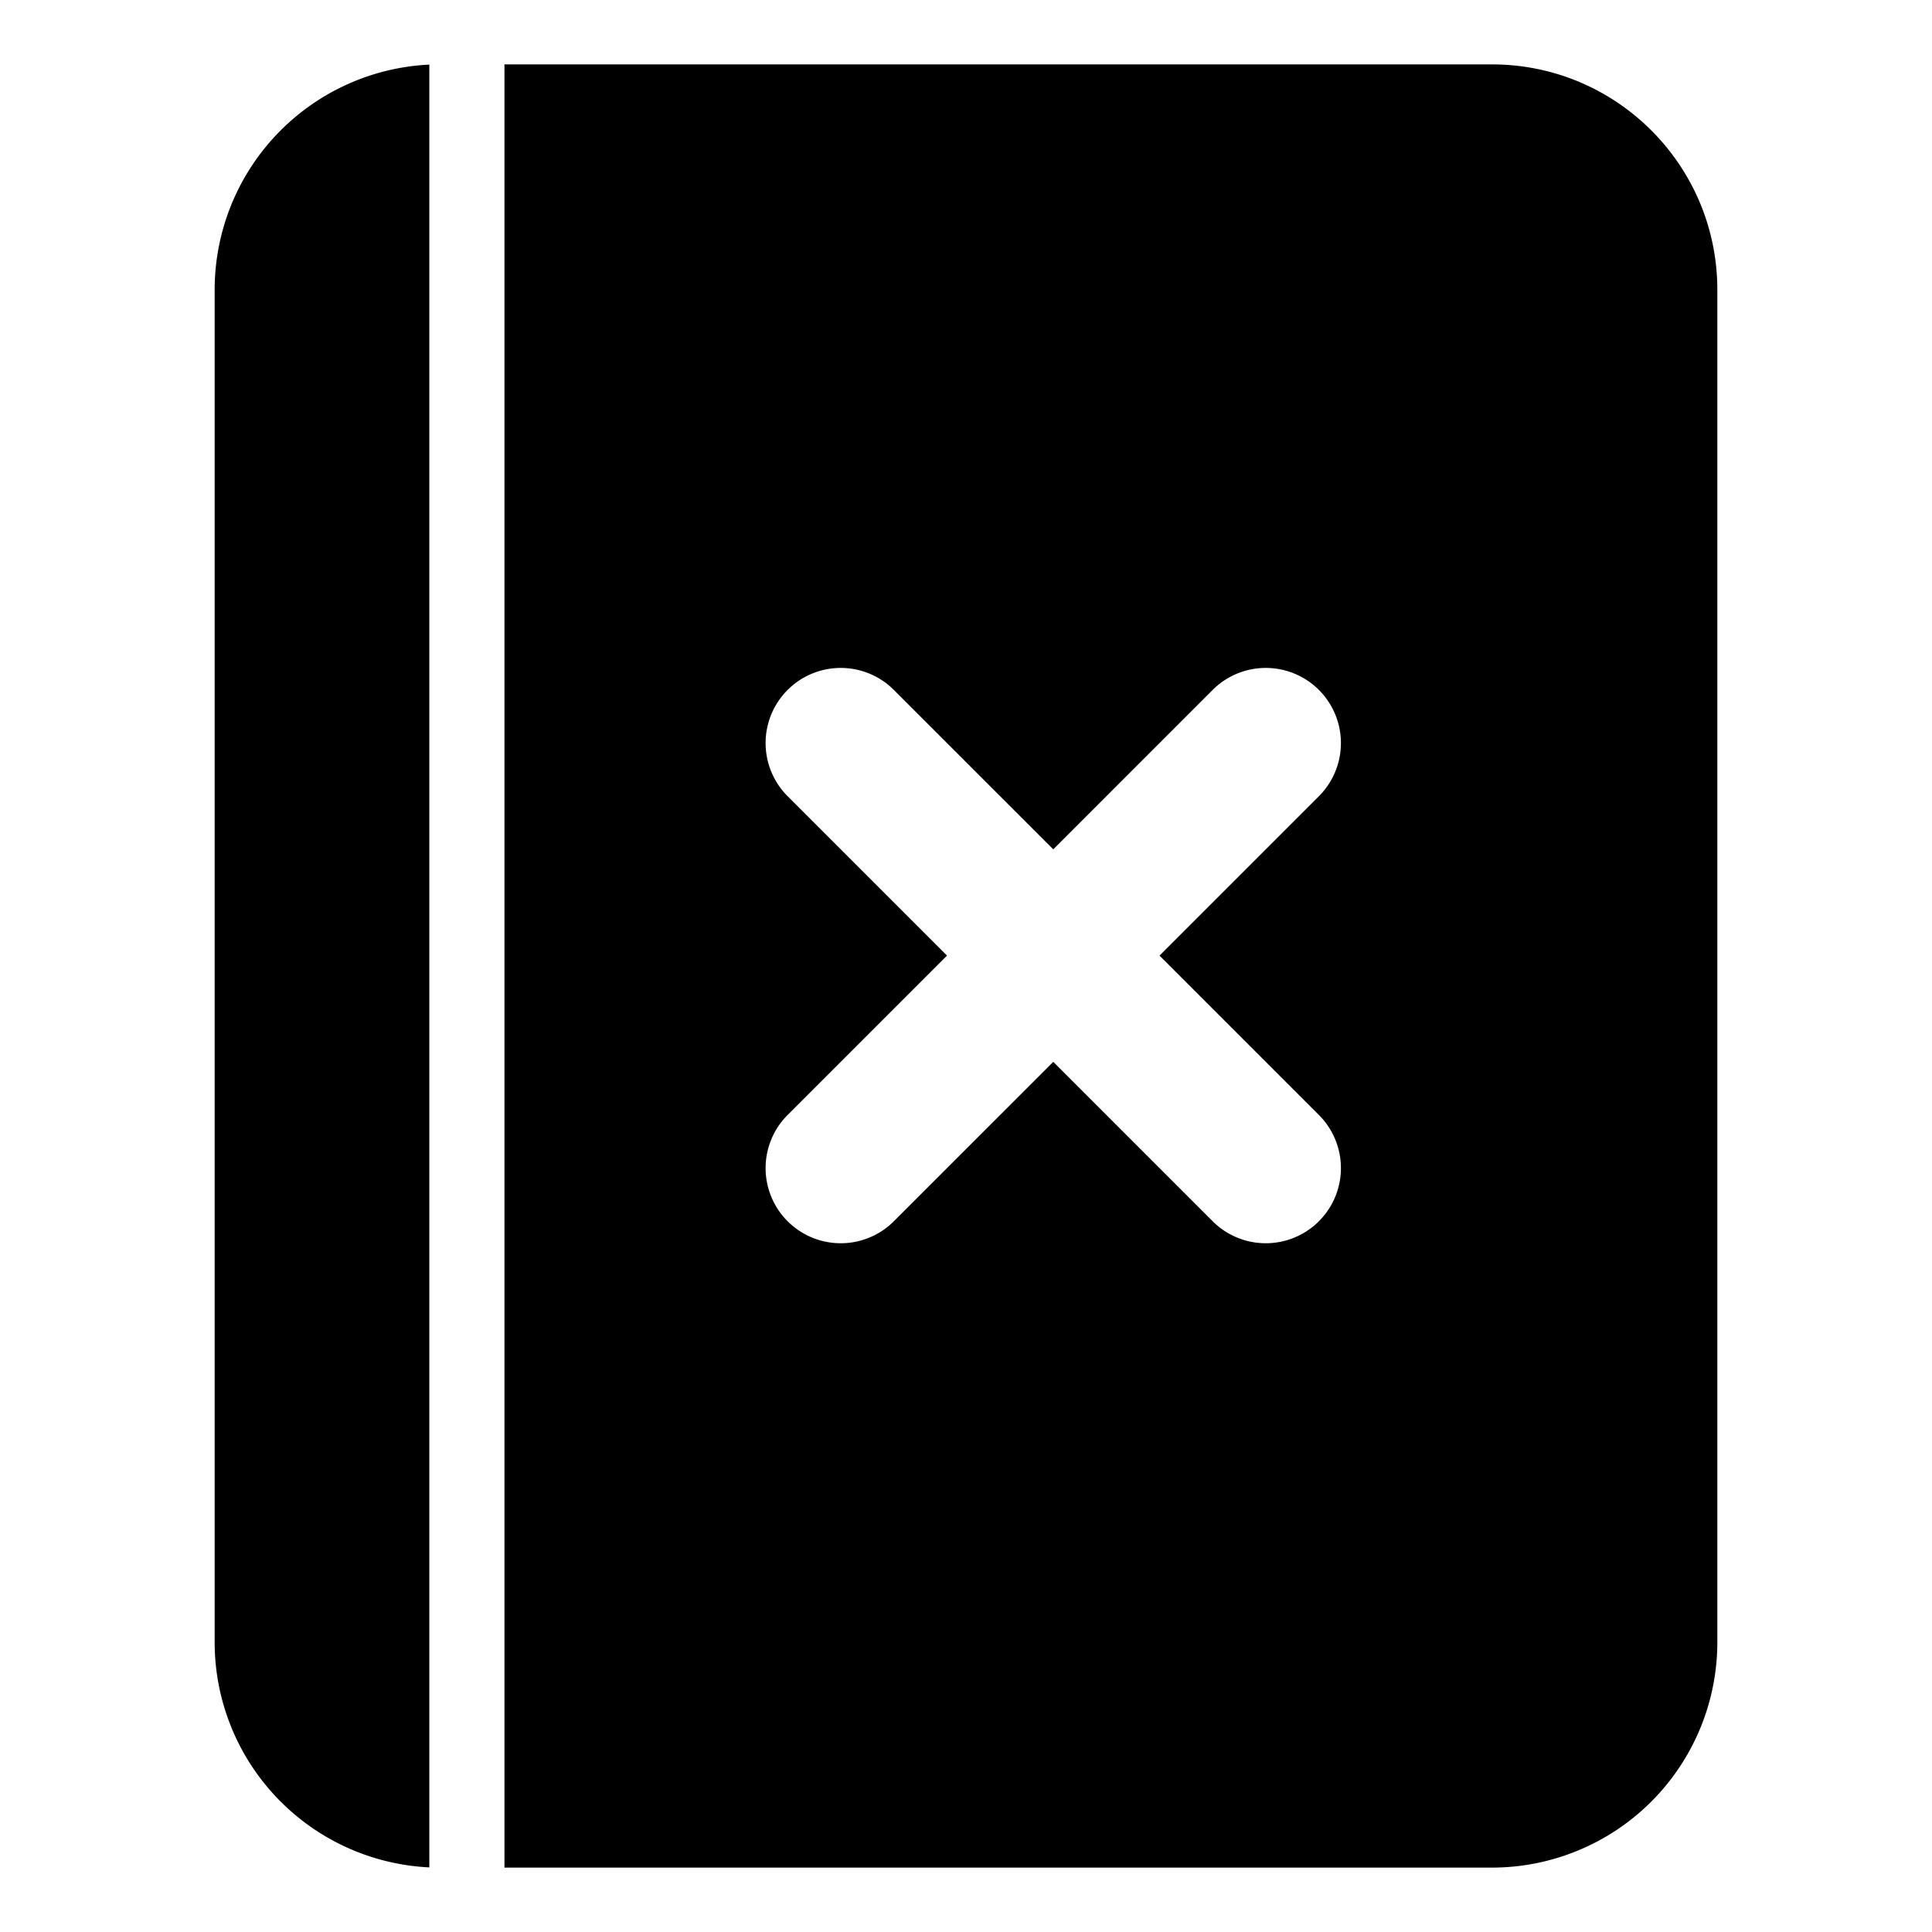 <?xml version="1.0" standalone="no"?><!DOCTYPE svg PUBLIC "-//W3C//DTD SVG 1.1//EN" "http://www.w3.org/Graphics/SVG/1.1/DTD/svg11.dtd"><svg t="1711957702806" class="icon" viewBox="0 0 1024 1024" version="1.1" xmlns="http://www.w3.org/2000/svg" p-id="7058" xmlns:xlink="http://www.w3.org/1999/xlink" width="48" height="48"><path d="M558.25 450.162l-84.48-84.48a39.822 39.822 0 0 0-56.32 56.32l84.48 84.48-84.48 84.48a39.822 39.822 0 0 0 56.32 56.32l84.48-84.48 84.48 84.48a39.822 39.822 0 0 0 56.32-56.32l-84.48-84.48 84.48-84.48a39.822 39.822 0 0 0-56.32-56.32l-84.48 84.48zM267.379 34.133h523.378c65.99 0 119.466 53.476 119.466 119.467v716.8a119.467 119.467 0 0 1-119.466 119.467H267.378V34.133z m-39.822 955.62A119.467 119.467 0 0 1 113.778 870.4V153.6A119.467 119.467 0 0 1 227.556 34.247v955.506z" p-id="7059"></path></svg>